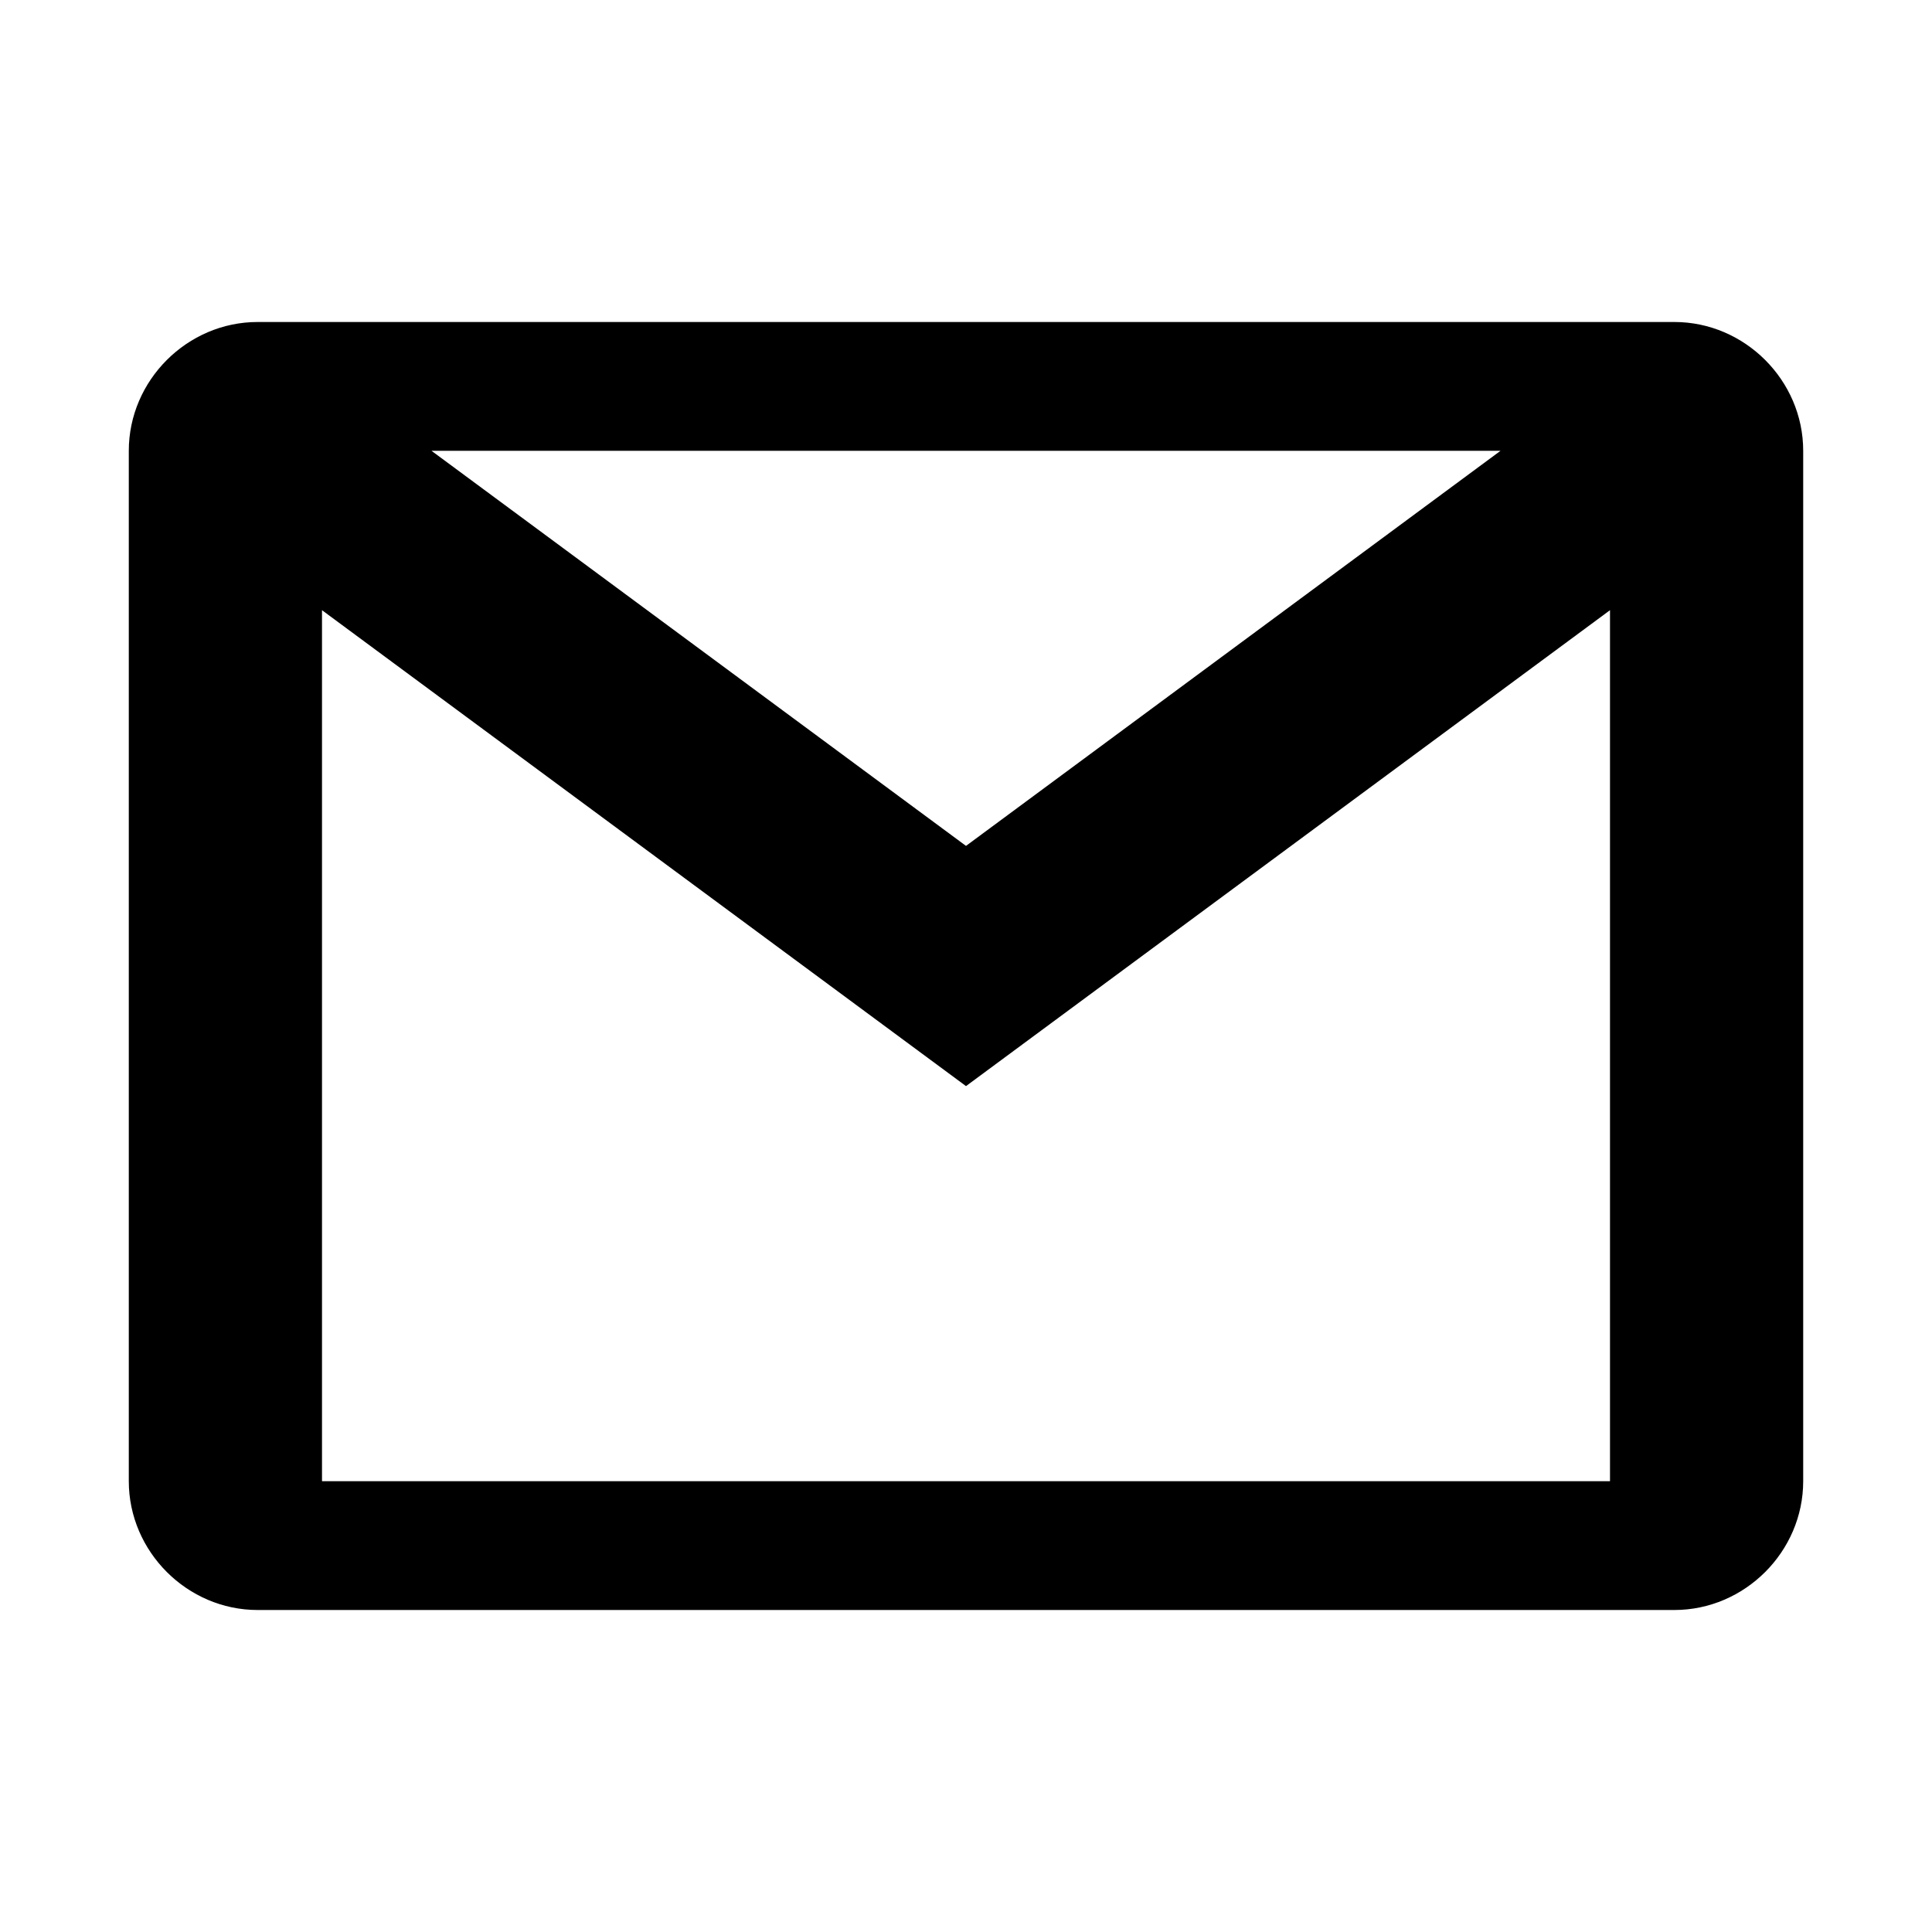 <svg xmlns="http://www.w3.org/2000/svg" width="30" height="30"><path d="M4 5c-1.093 0-2 .907-2 2v16c0 1.093.907 2 2 2h22c1.093 0 2-.907 2-2V7c0-1.093-.907-2-2-2H4zm2.7 2h16.6L15 13.135 6.7 7zM5 9.475l10 7.39 10-7.39V23H5V9.475z"/></svg>